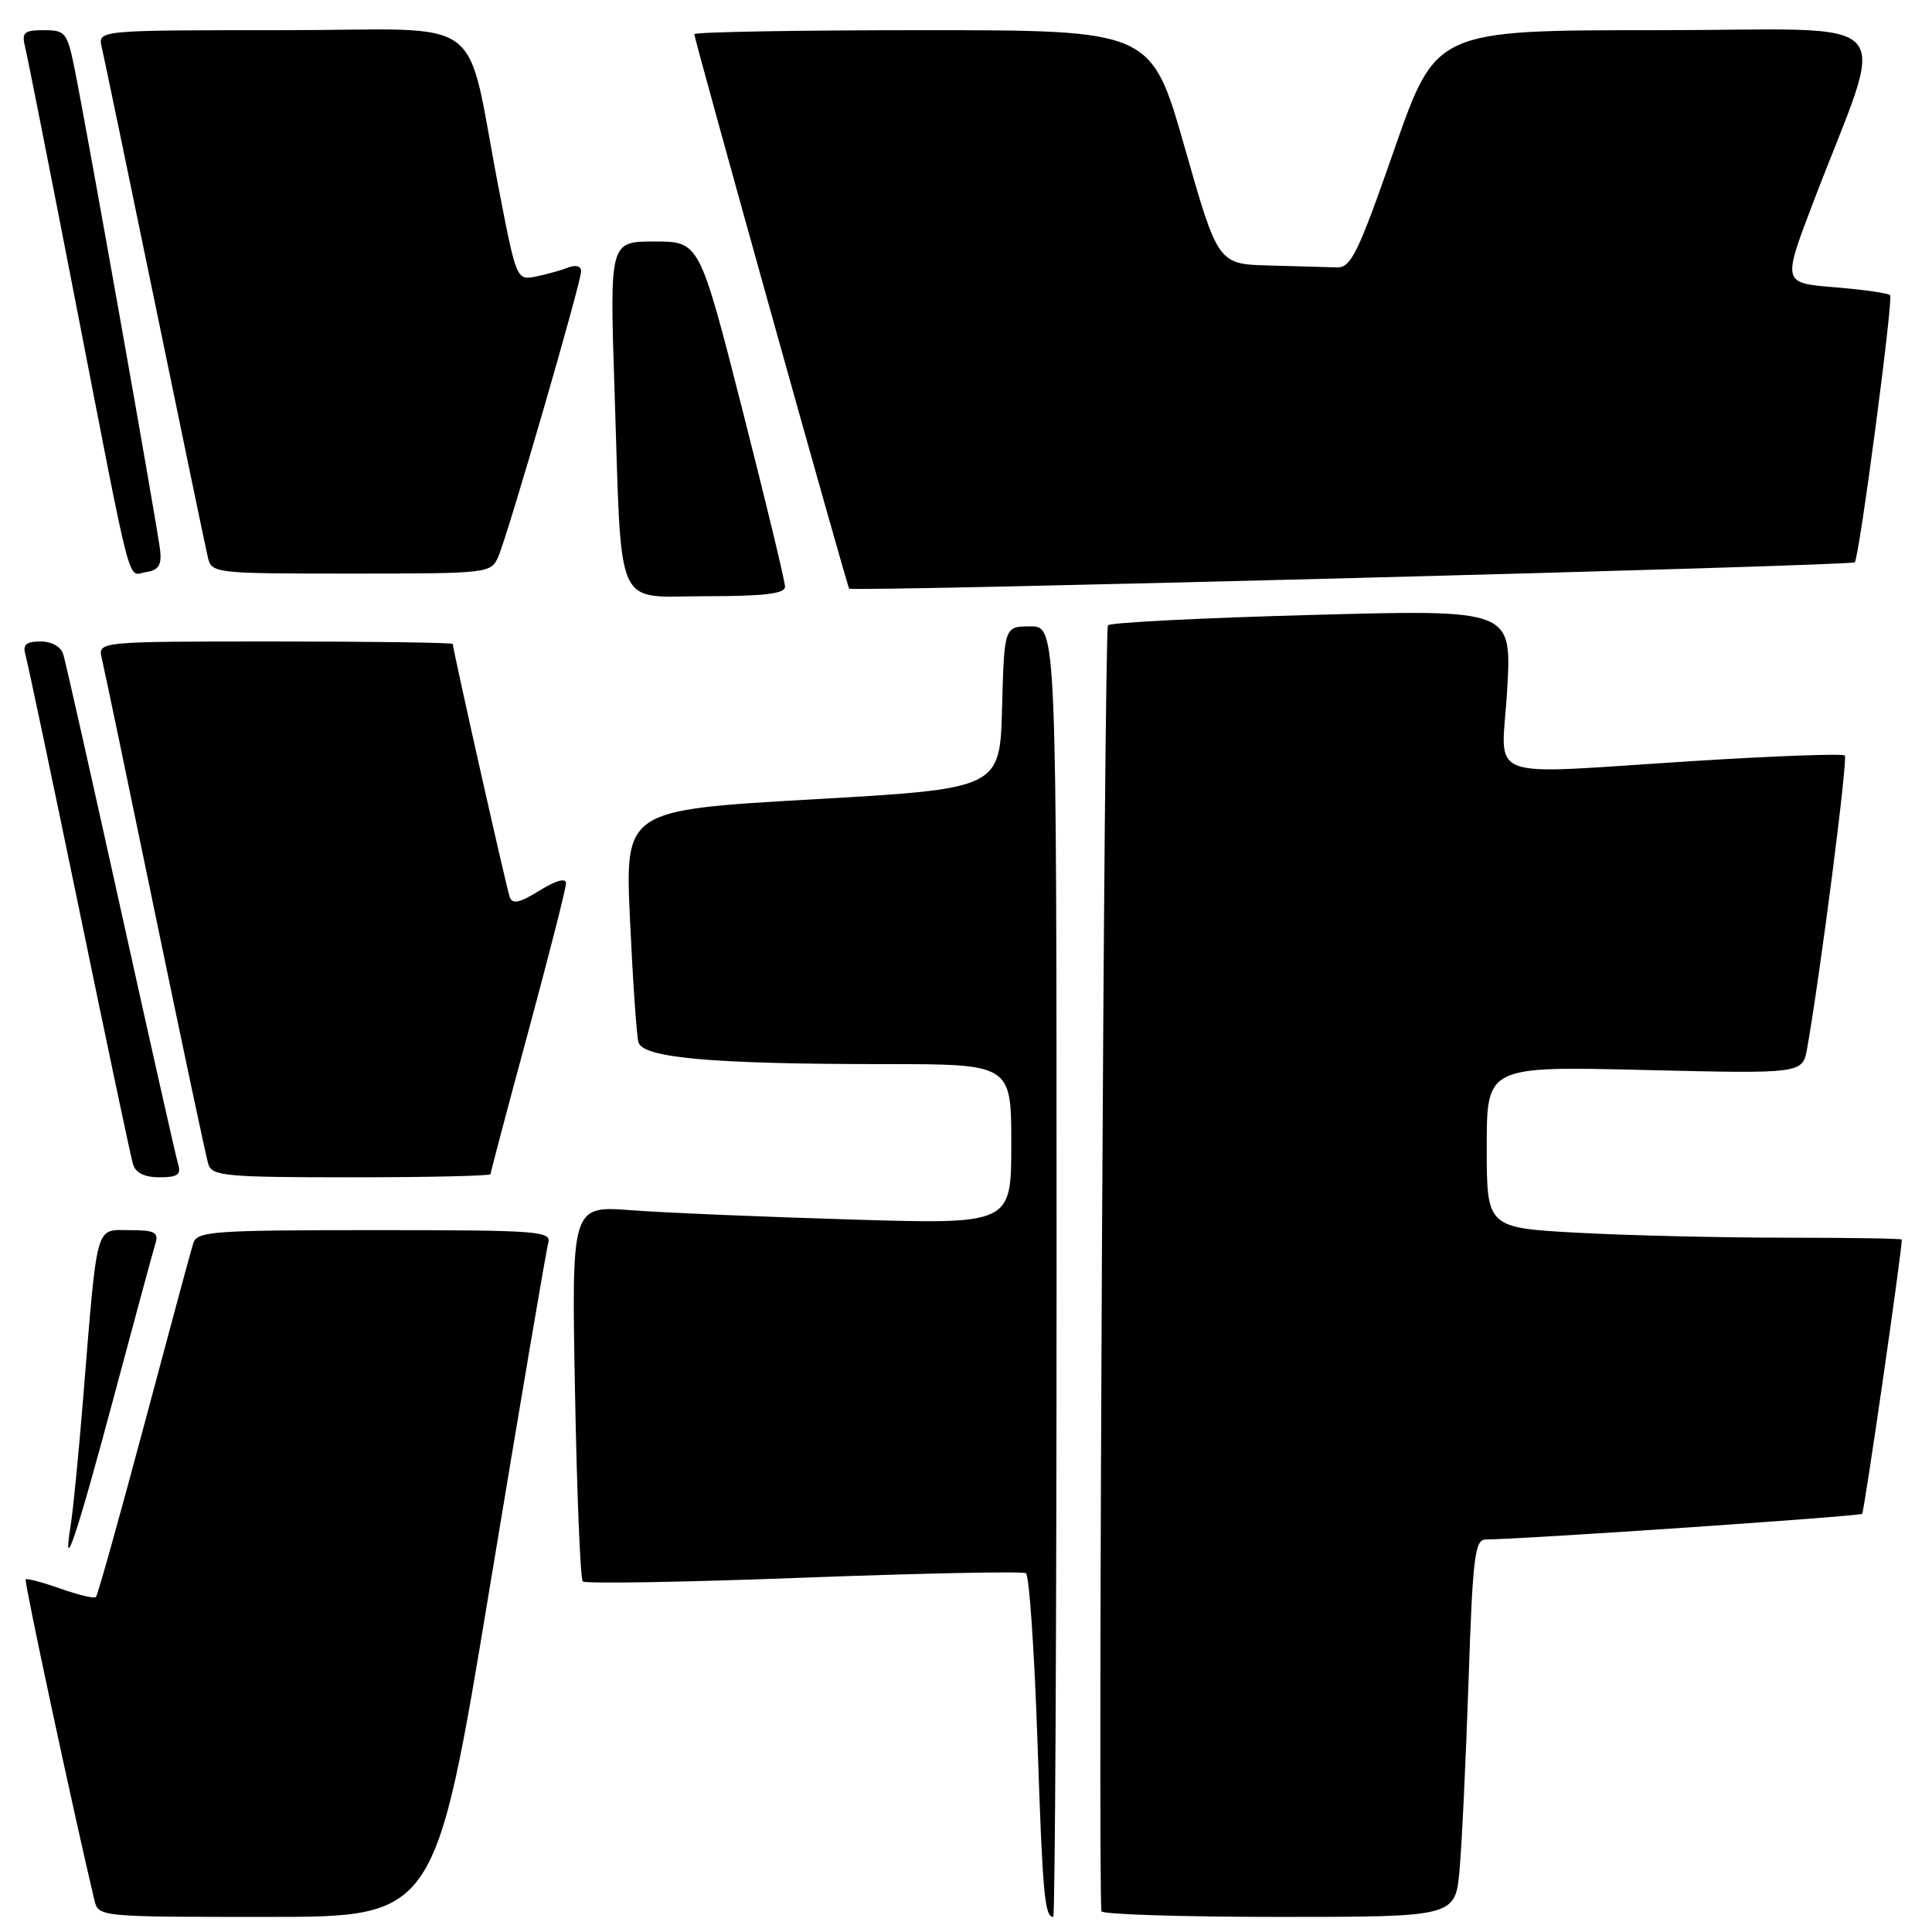 <?xml version="1.0" encoding="UTF-8" standalone="no"?>
<!DOCTYPE svg PUBLIC "-//W3C//DTD SVG 1.1//EN" "http://www.w3.org/Graphics/SVG/1.1/DTD/svg11.dtd" >
<svg xmlns="http://www.w3.org/2000/svg" xmlns:xlink="http://www.w3.org/1999/xlink" version="1.1" viewBox="0 0 256 256">
 <g >
 <path fill="currentColor"
d=" M 64.91 210.25 C 68.89 186.19 72.36 165.71 72.64 164.75 C 73.10 163.12 71.54 163.00 49.63 163.00 C 28.13 163.00 26.09 163.15 25.60 164.75 C 25.30 165.71 22.37 176.56 19.09 188.86 C 15.80 201.16 12.94 211.40 12.71 211.62 C 12.49 211.84 10.37 211.34 8.00 210.50 C 5.63 209.66 3.56 209.11 3.40 209.27 C 3.17 209.49 9.68 239.86 12.50 251.75 C 13.04 254.00 13.04 254.00 35.36 254.00 C 57.68 254.00 57.68 254.00 64.91 210.25 Z  M 140.00 168.50 C 140.00 83.00 140.00 83.00 136.53 83.00 C 133.07 83.00 133.07 83.00 132.78 93.75 C 132.50 104.50 132.50 104.50 107.65 105.92 C 82.81 107.34 82.81 107.34 83.48 121.92 C 83.85 129.94 84.35 137.22 84.60 138.11 C 85.17 140.18 94.40 141.00 117.15 141.00 C 134.00 141.00 134.00 141.00 134.00 151.62 C 134.00 162.23 134.00 162.23 112.75 161.59 C 101.06 161.24 87.95 160.69 83.62 160.36 C 75.73 159.77 75.73 159.77 76.19 184.37 C 76.44 197.90 76.90 209.24 77.22 209.55 C 77.54 209.87 90.70 209.65 106.47 209.05 C 122.24 208.46 135.51 208.19 135.94 208.46 C 136.38 208.73 137.06 218.75 137.47 230.73 C 138.15 251.05 138.42 254.00 139.56 254.00 C 139.80 254.00 140.00 215.53 140.00 168.50 Z  M 193.40 247.75 C 193.71 244.31 194.24 233.06 194.59 222.75 C 195.14 206.29 195.42 204.00 196.86 203.99 C 201.86 203.96 246.41 200.92 246.74 200.59 C 247.03 200.30 251.96 166.17 252.00 164.25 C 252.00 164.11 245.10 164.00 236.66 164.00 C 228.22 164.00 215.84 163.71 209.16 163.35 C 197.00 162.69 197.00 162.69 197.00 151.98 C 197.00 141.28 197.00 141.28 217.93 141.78 C 238.86 142.28 238.86 142.28 239.46 138.89 C 241.18 129.24 244.87 100.53 244.45 100.11 C 244.18 99.84 235.31 100.16 224.73 100.82 C 195.79 102.63 199.01 103.84 199.71 91.38 C 200.32 80.76 200.32 80.76 173.91 81.48 C 159.38 81.87 147.19 82.49 146.81 82.85 C 146.31 83.32 145.47 247.71 145.94 253.25 C 145.97 253.66 156.54 254.00 169.42 254.00 C 192.84 254.00 192.84 254.00 193.40 247.75 Z  M 14.99 185.45 C 17.78 175.03 20.30 165.71 20.60 164.75 C 21.05 163.29 20.48 163.00 17.16 163.00 C 12.57 163.00 12.94 161.64 11.00 185.50 C 10.42 192.65 9.69 200.07 9.38 202.00 C 8.20 209.34 10.10 203.74 14.99 185.45 Z  M 23.60 154.25 C 23.31 153.29 19.89 138.10 16.00 120.50 C 12.11 102.90 8.69 87.71 8.40 86.75 C 8.08 85.69 6.88 85.00 5.37 85.00 C 3.46 85.00 2.99 85.41 3.37 86.75 C 3.65 87.71 6.85 102.90 10.49 120.50 C 14.12 138.10 17.33 153.29 17.62 154.25 C 17.96 155.41 19.14 156.00 21.13 156.00 C 23.53 156.00 24.03 155.65 23.60 154.25 Z  M 65.00 155.58 C 65.00 155.34 67.25 146.85 70.00 136.70 C 72.75 126.54 75.00 117.70 75.00 117.04 C 75.00 116.29 73.69 116.65 71.50 118.00 C 68.81 119.66 67.89 119.86 67.53 118.83 C 67.09 117.58 60.00 86.05 60.00 85.33 C 60.00 85.15 49.42 85.00 36.48 85.00 C 12.96 85.00 12.96 85.00 13.49 87.25 C 13.79 88.49 16.96 103.67 20.54 121.00 C 24.13 138.32 27.30 153.29 27.60 154.25 C 28.08 155.83 29.88 156.00 46.57 156.00 C 56.71 156.00 65.00 155.81 65.00 155.58 Z  M 104.02 77.75 C 104.03 77.06 101.48 66.49 98.36 54.25 C 92.68 32.00 92.68 32.00 86.73 32.00 C 80.78 32.00 80.78 32.00 81.43 51.75 C 82.42 81.63 81.25 79.00 93.59 79.00 C 101.24 79.00 104.01 78.67 104.02 77.75 Z  M 245.76 74.51 C 246.34 74.07 250.90 39.57 250.45 39.11 C 250.18 38.84 246.86 38.37 243.07 38.06 C 236.19 37.50 236.19 37.50 240.19 27.00 C 250.08 1.06 252.71 4.00 219.59 4.00 C 190.27 4.00 190.27 4.00 184.77 19.75 C 179.95 33.57 179.02 35.49 177.14 35.43 C 175.96 35.39 171.94 35.28 168.19 35.18 C 161.39 35.00 161.39 35.00 156.97 19.50 C 152.55 4.00 152.55 4.00 122.27 4.00 C 105.62 4.00 92.00 4.24 92.00 4.53 C 92.00 5.22 112.14 77.34 112.52 78.00 C 112.78 78.45 245.15 74.99 245.76 74.51 Z  M 21.23 73.00 C 20.93 70.20 11.56 17.41 9.91 9.25 C 8.92 4.30 8.68 4.00 5.82 4.00 C 3.17 4.00 2.85 4.29 3.33 6.25 C 3.64 7.49 6.64 22.67 10.01 40.00 C 17.71 79.60 16.81 76.17 19.37 75.80 C 20.98 75.57 21.43 74.89 21.23 73.00 Z  M 66.03 73.75 C 67.32 70.79 77.00 37.44 77.00 35.95 C 77.00 35.25 76.30 35.06 75.25 35.46 C 74.29 35.84 72.36 36.37 70.97 36.65 C 68.48 37.15 68.41 37.01 66.15 25.33 C 61.46 1.19 65.25 4.00 37.40 4.00 C 12.96 4.00 12.96 4.00 13.48 6.25 C 13.77 7.49 16.93 22.67 20.50 40.00 C 24.07 57.33 27.23 72.51 27.52 73.75 C 28.03 75.98 28.17 76.00 46.54 76.00 C 64.77 76.00 65.06 75.97 66.03 73.75 Z "/>
</g>
</svg>